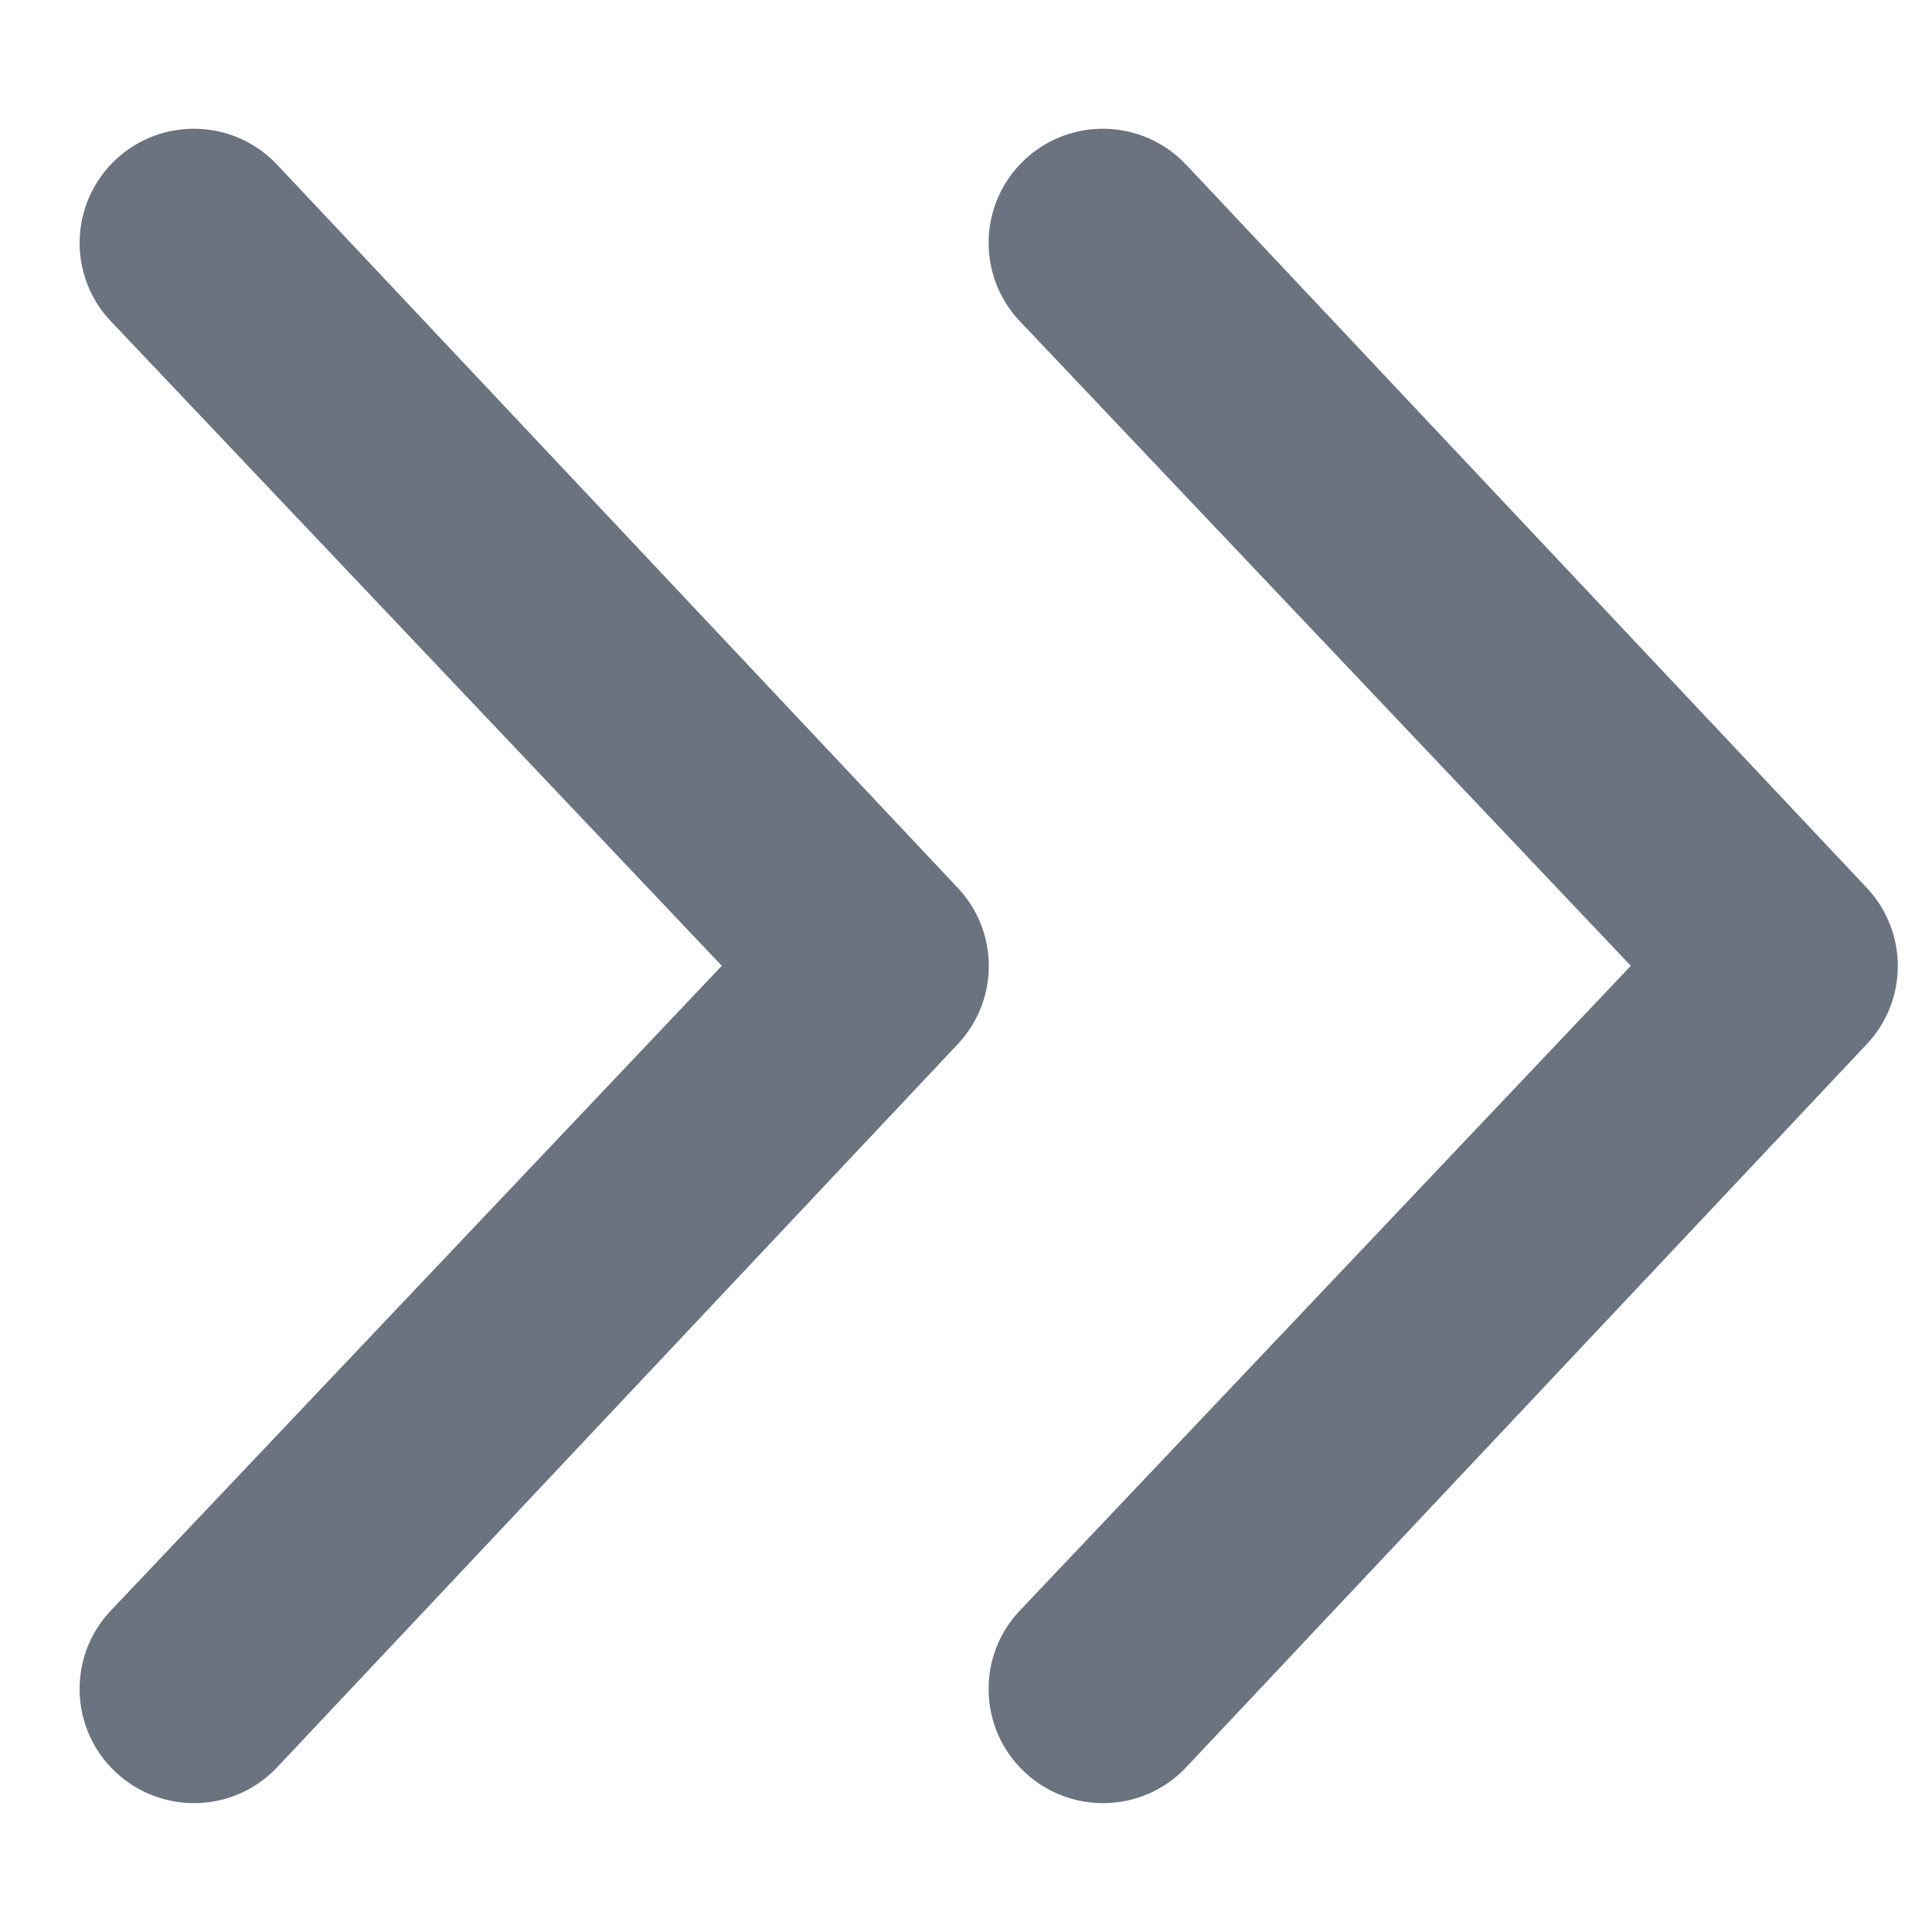 <svg width="10" height="10" viewBox="0 0 10 10" fill="none" xmlns="http://www.w3.org/2000/svg">
<path d="M1.433 0.851L4.956 4.594C5.064 4.708 5.118 4.854 5.118 5C5.118 5.146 5.064 5.292 4.956 5.406L1.433 9.149C1.208 9.386 0.834 9.395 0.597 9.171C0.359 8.947 0.35 8.571 0.574 8.336L3.736 4.999L0.574 1.663C0.35 1.427 0.359 1.054 0.597 0.828C0.834 0.604 1.208 0.614 1.433 0.851Z" fill="#6B7280"/>
<path d="M6.138 0.851L9.661 4.594C9.769 4.708 9.823 4.854 9.823 5C9.823 5.146 9.769 5.292 9.661 5.406L6.138 9.149C5.913 9.386 5.539 9.395 5.302 9.171C5.064 8.947 5.055 8.571 5.279 8.336L8.441 4.999L5.279 1.663C5.055 1.427 5.064 1.054 5.302 0.828C5.539 0.604 5.913 0.614 6.138 0.851Z" fill="#6B7280"/>
</svg>
